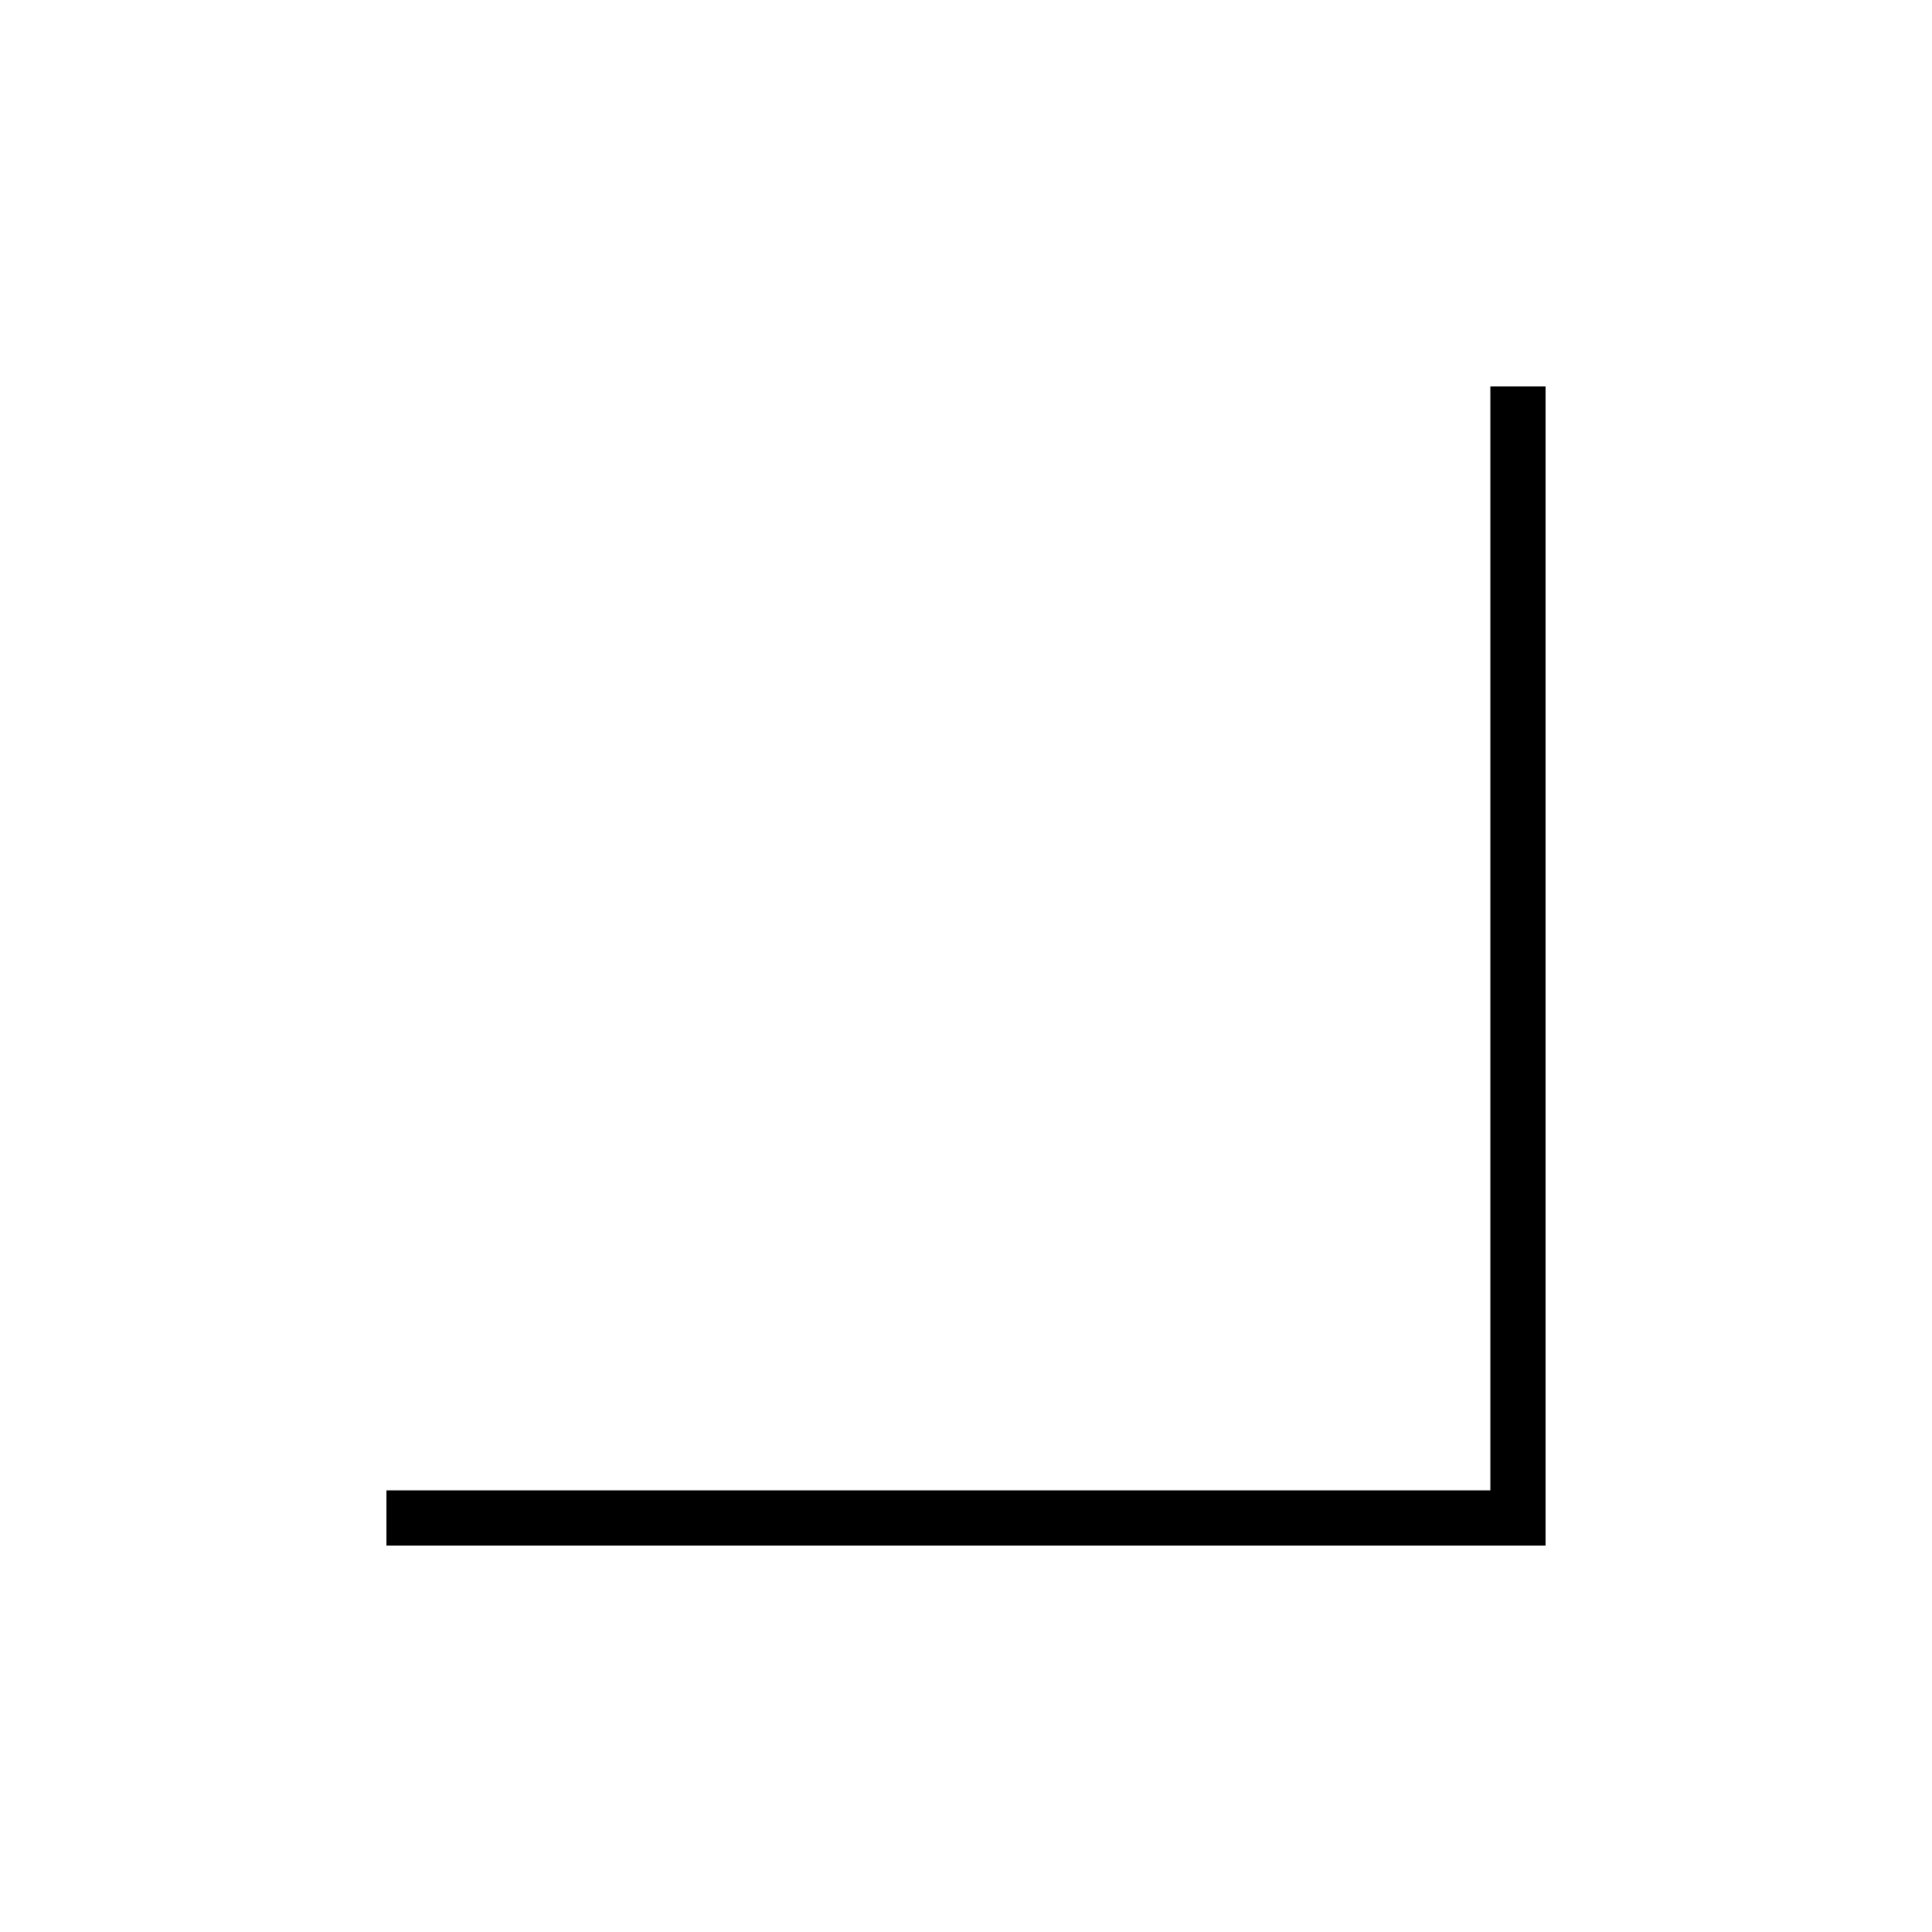 <svg xmlns="http://www.w3.org/2000/svg" viewBox="-100 -100 500 500"><path style="fill:#000000" fill-rule="evenodd" d="M 0 285.714 L 0 300 L 300 300 L 300 0 L 285.714 0 L 285.714 285.714 L 5.329070518200751e-15 285.714"/></svg>
